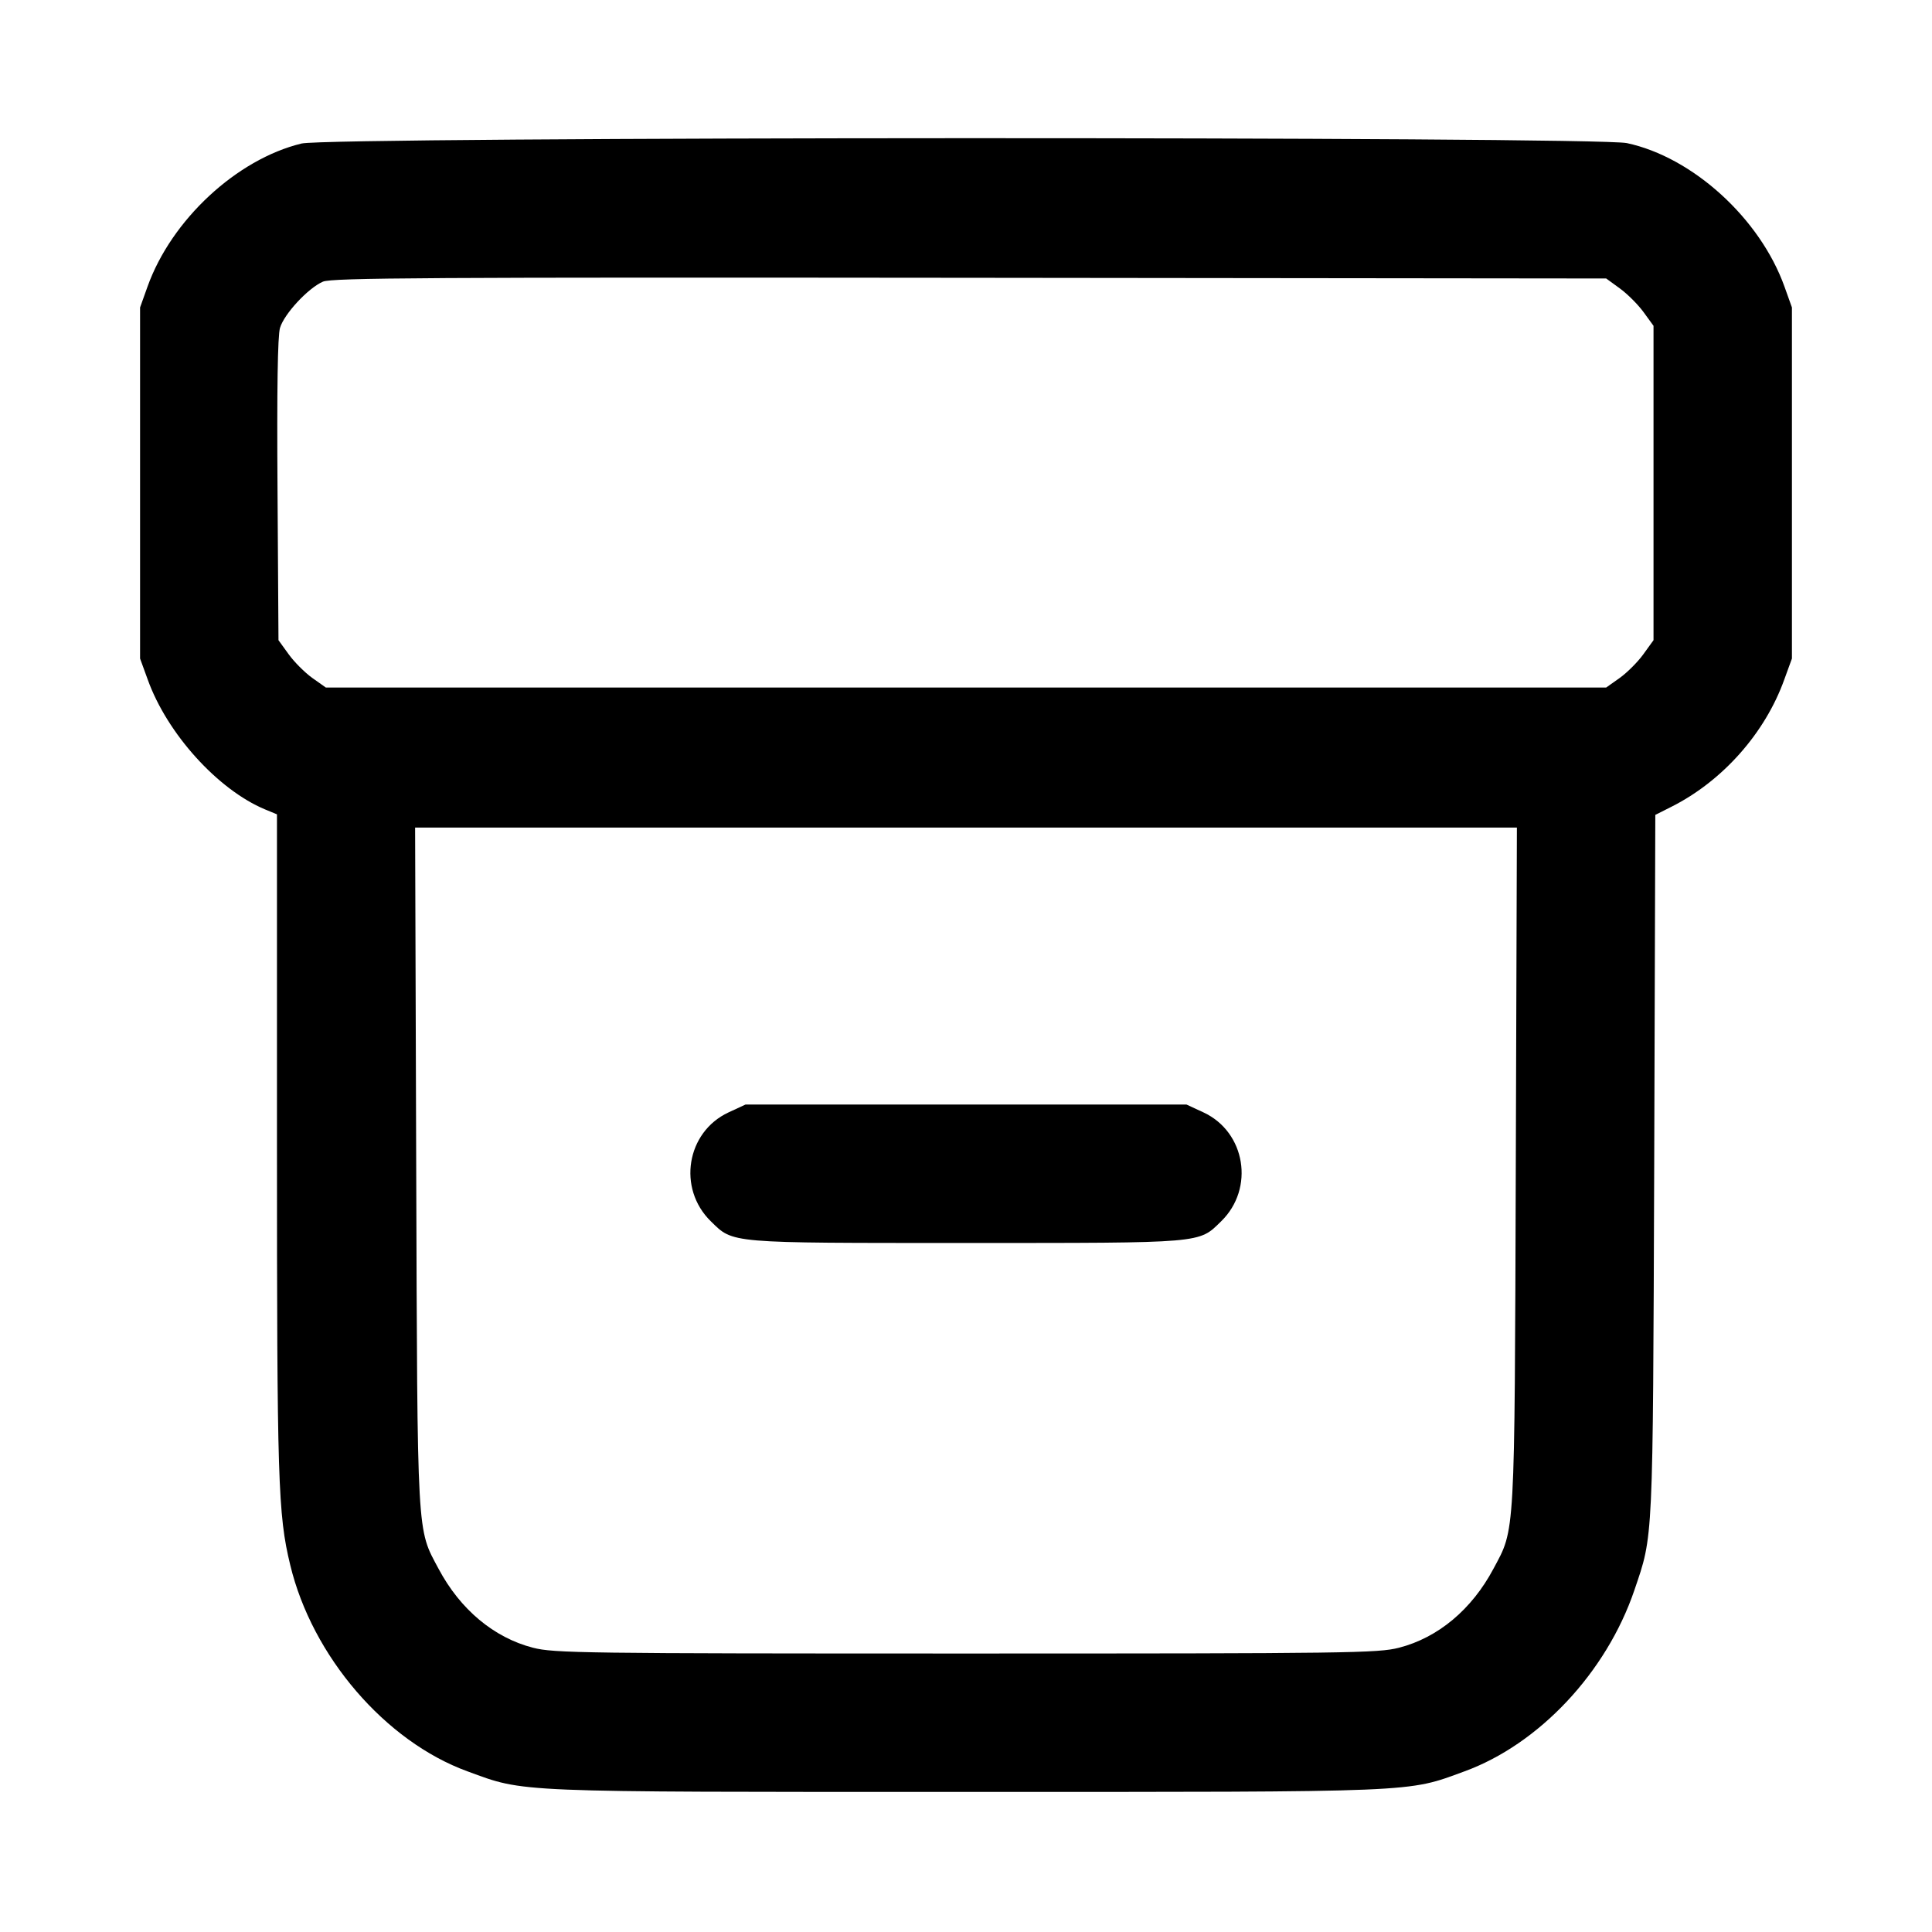 <svg width="14" height="14" viewBox="0 0 14 14" xmlns="http://www.w3.org/2000/svg"><path d="M2.185 1.040 C 1.715 1.154,1.242 1.593,1.069 2.077 L 1.015 2.228 1.015 3.500 L 1.015 4.772 1.070 4.923 C 1.210 5.315,1.578 5.722,1.920 5.865 L 2.007 5.901 2.007 8.280 C 2.007 10.732,2.014 10.973,2.103 11.340 C 2.262 12.002,2.792 12.619,3.388 12.836 C 3.809 12.990,3.688 12.985,7.000 12.985 C 10.312 12.985,10.191 12.990,10.612 12.836 C 11.152 12.639,11.640 12.120,11.843 11.524 C 11.981 11.118,11.977 11.204,11.987 8.442 L 11.995 5.905 12.112 5.846 C 12.482 5.660,12.791 5.312,12.930 4.923 L 12.985 4.772 12.985 3.500 L 12.985 2.228 12.931 2.077 C 12.754 1.583,12.266 1.139,11.789 1.037 C 11.555 0.988,2.391 0.990,2.185 1.040 M11.738 2.090 C 11.793 2.130,11.870 2.207,11.910 2.262 L 11.982 2.361 11.982 3.500 L 11.982 4.639 11.909 4.740 C 11.869 4.796,11.792 4.873,11.738 4.912 L 11.639 4.982 7.000 4.982 L 2.361 4.982 2.262 4.912 C 2.208 4.873,2.131 4.796,2.091 4.740 L 2.018 4.639 2.011 3.550 C 2.006 2.823,2.012 2.433,2.029 2.376 C 2.059 2.275,2.232 2.088,2.340 2.041 C 2.404 2.013,3.102 2.009,7.027 2.013 L 11.639 2.018 11.738 2.090 M10.984 8.453 C 10.975 11.172,10.980 11.072,10.822 11.368 C 10.665 11.663,10.421 11.867,10.138 11.940 C 9.986 11.979,9.780 11.982,7.000 11.982 C 4.220 11.982,4.014 11.979,3.862 11.940 C 3.579 11.867,3.335 11.663,3.178 11.368 C 3.020 11.072,3.025 11.172,3.016 8.453 L 3.008 5.997 7.000 5.997 L 10.992 5.997 10.984 8.453 M5.279 8.061 C 4.974 8.203,4.907 8.612,5.151 8.850 C 5.316 9.011,5.267 9.007,7.000 9.007 C 8.733 9.007,8.684 9.011,8.849 8.850 C 9.093 8.612,9.026 8.203,8.721 8.061 L 8.598 8.004 7.000 8.004 L 5.402 8.004 5.279 8.061 " stroke="none" fill-rule="evenodd" fill="black"></path></svg>